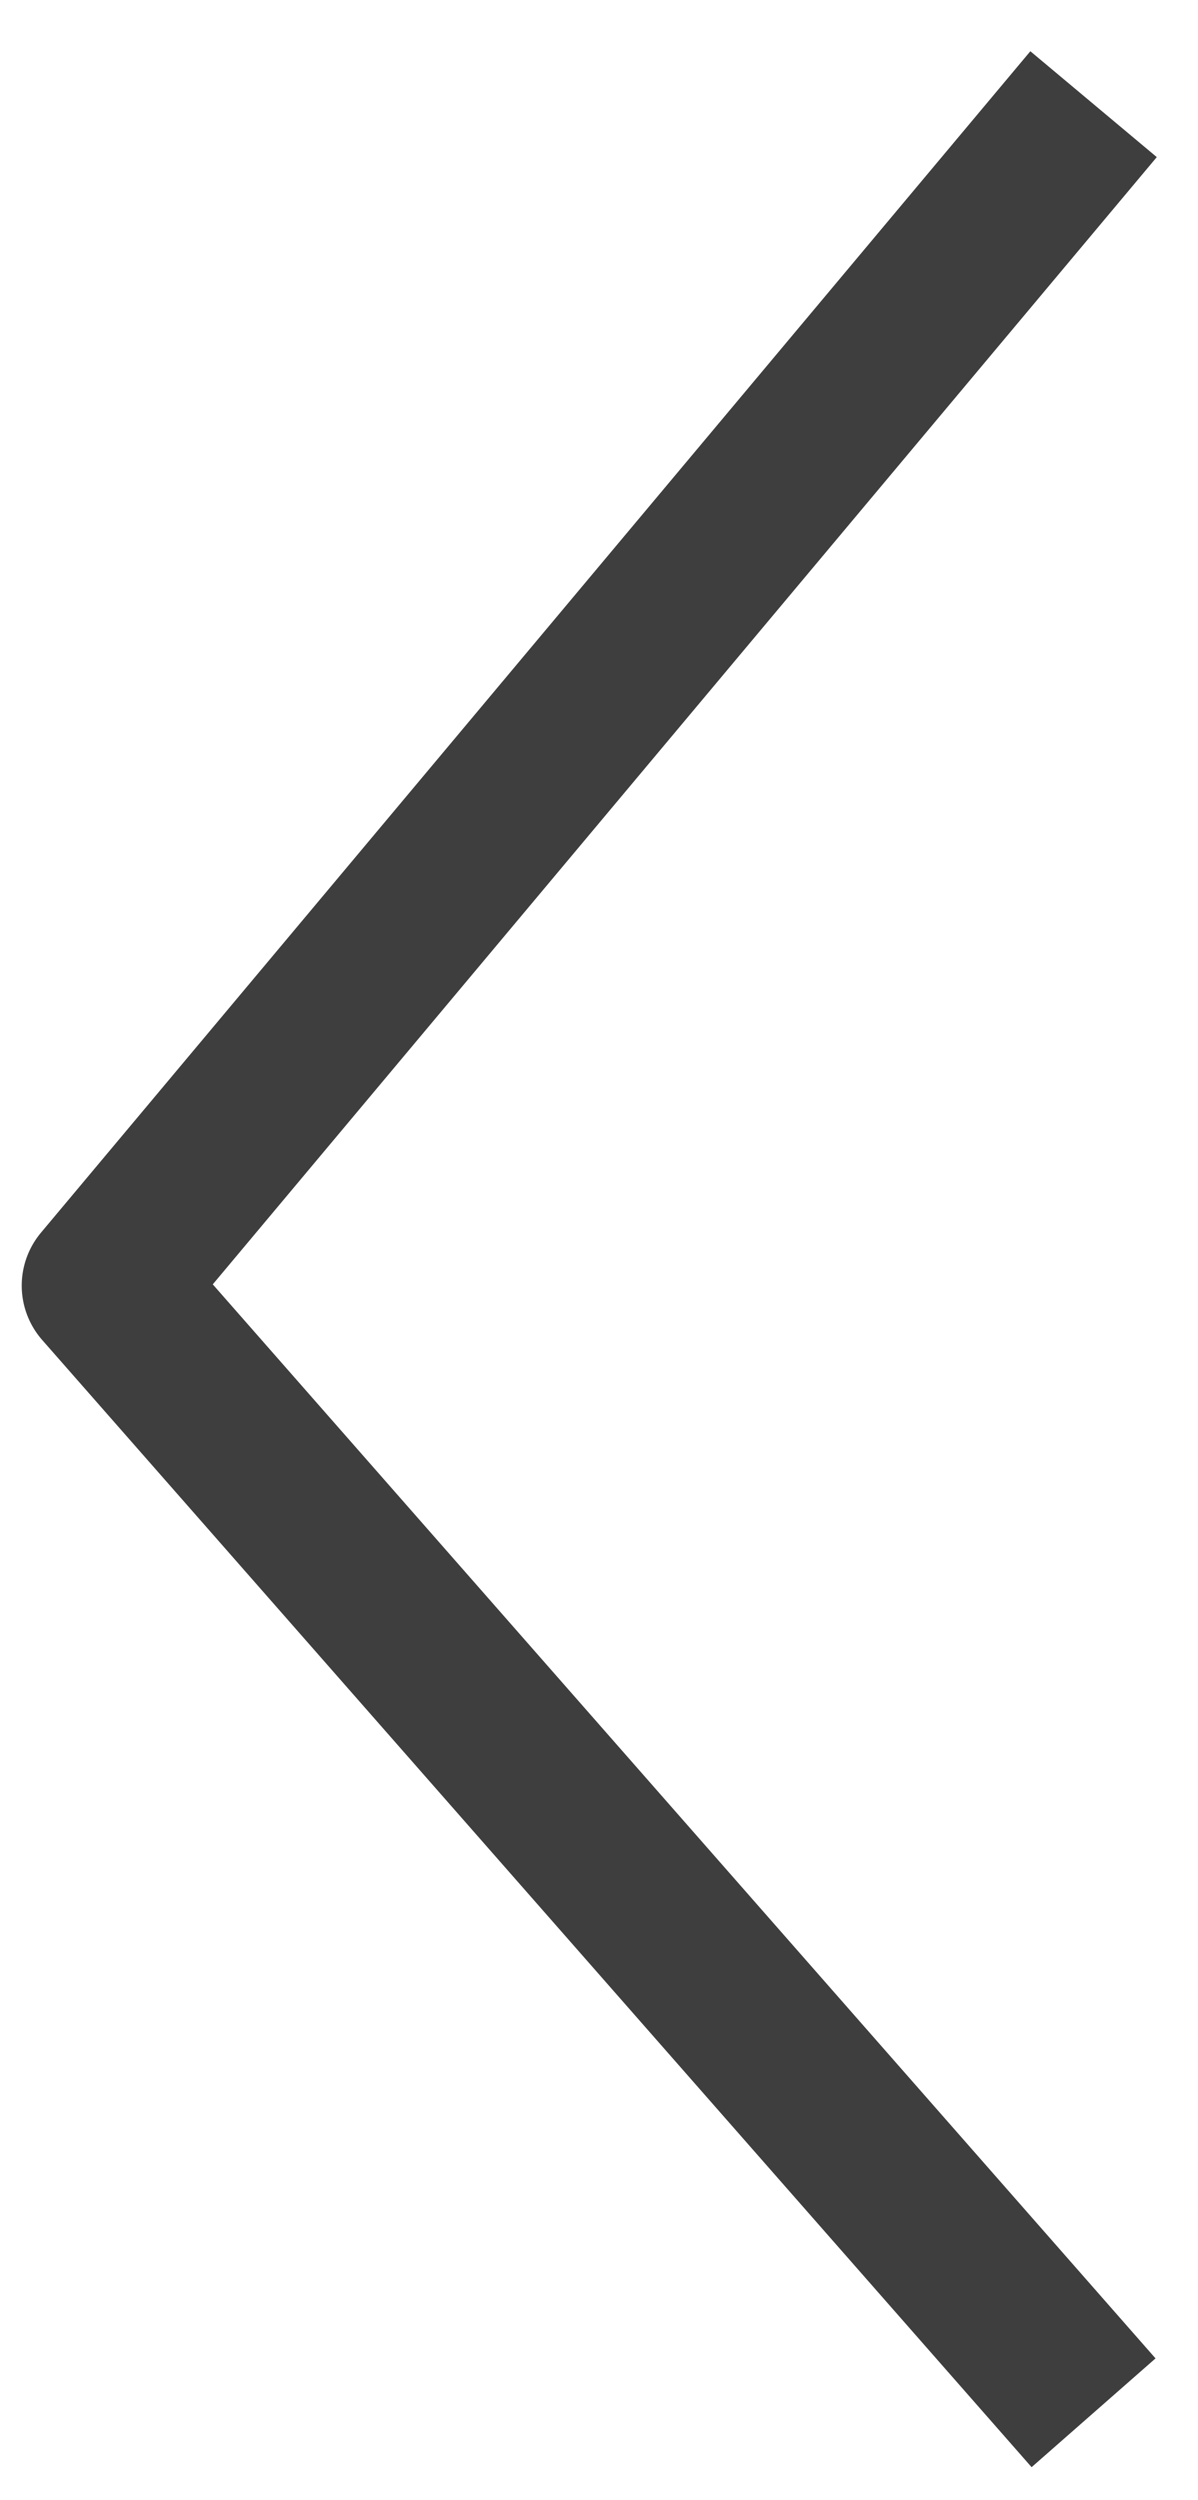 <svg width="23" height="48" viewBox="0 0 23 48" fill="none" xmlns="http://www.w3.org/2000/svg">
<path d="M20.995 2L2 24.682L20.995 46.322" stroke="#3E3E3E" stroke-width="3.166" stroke-linejoin="round"/>
</svg>
